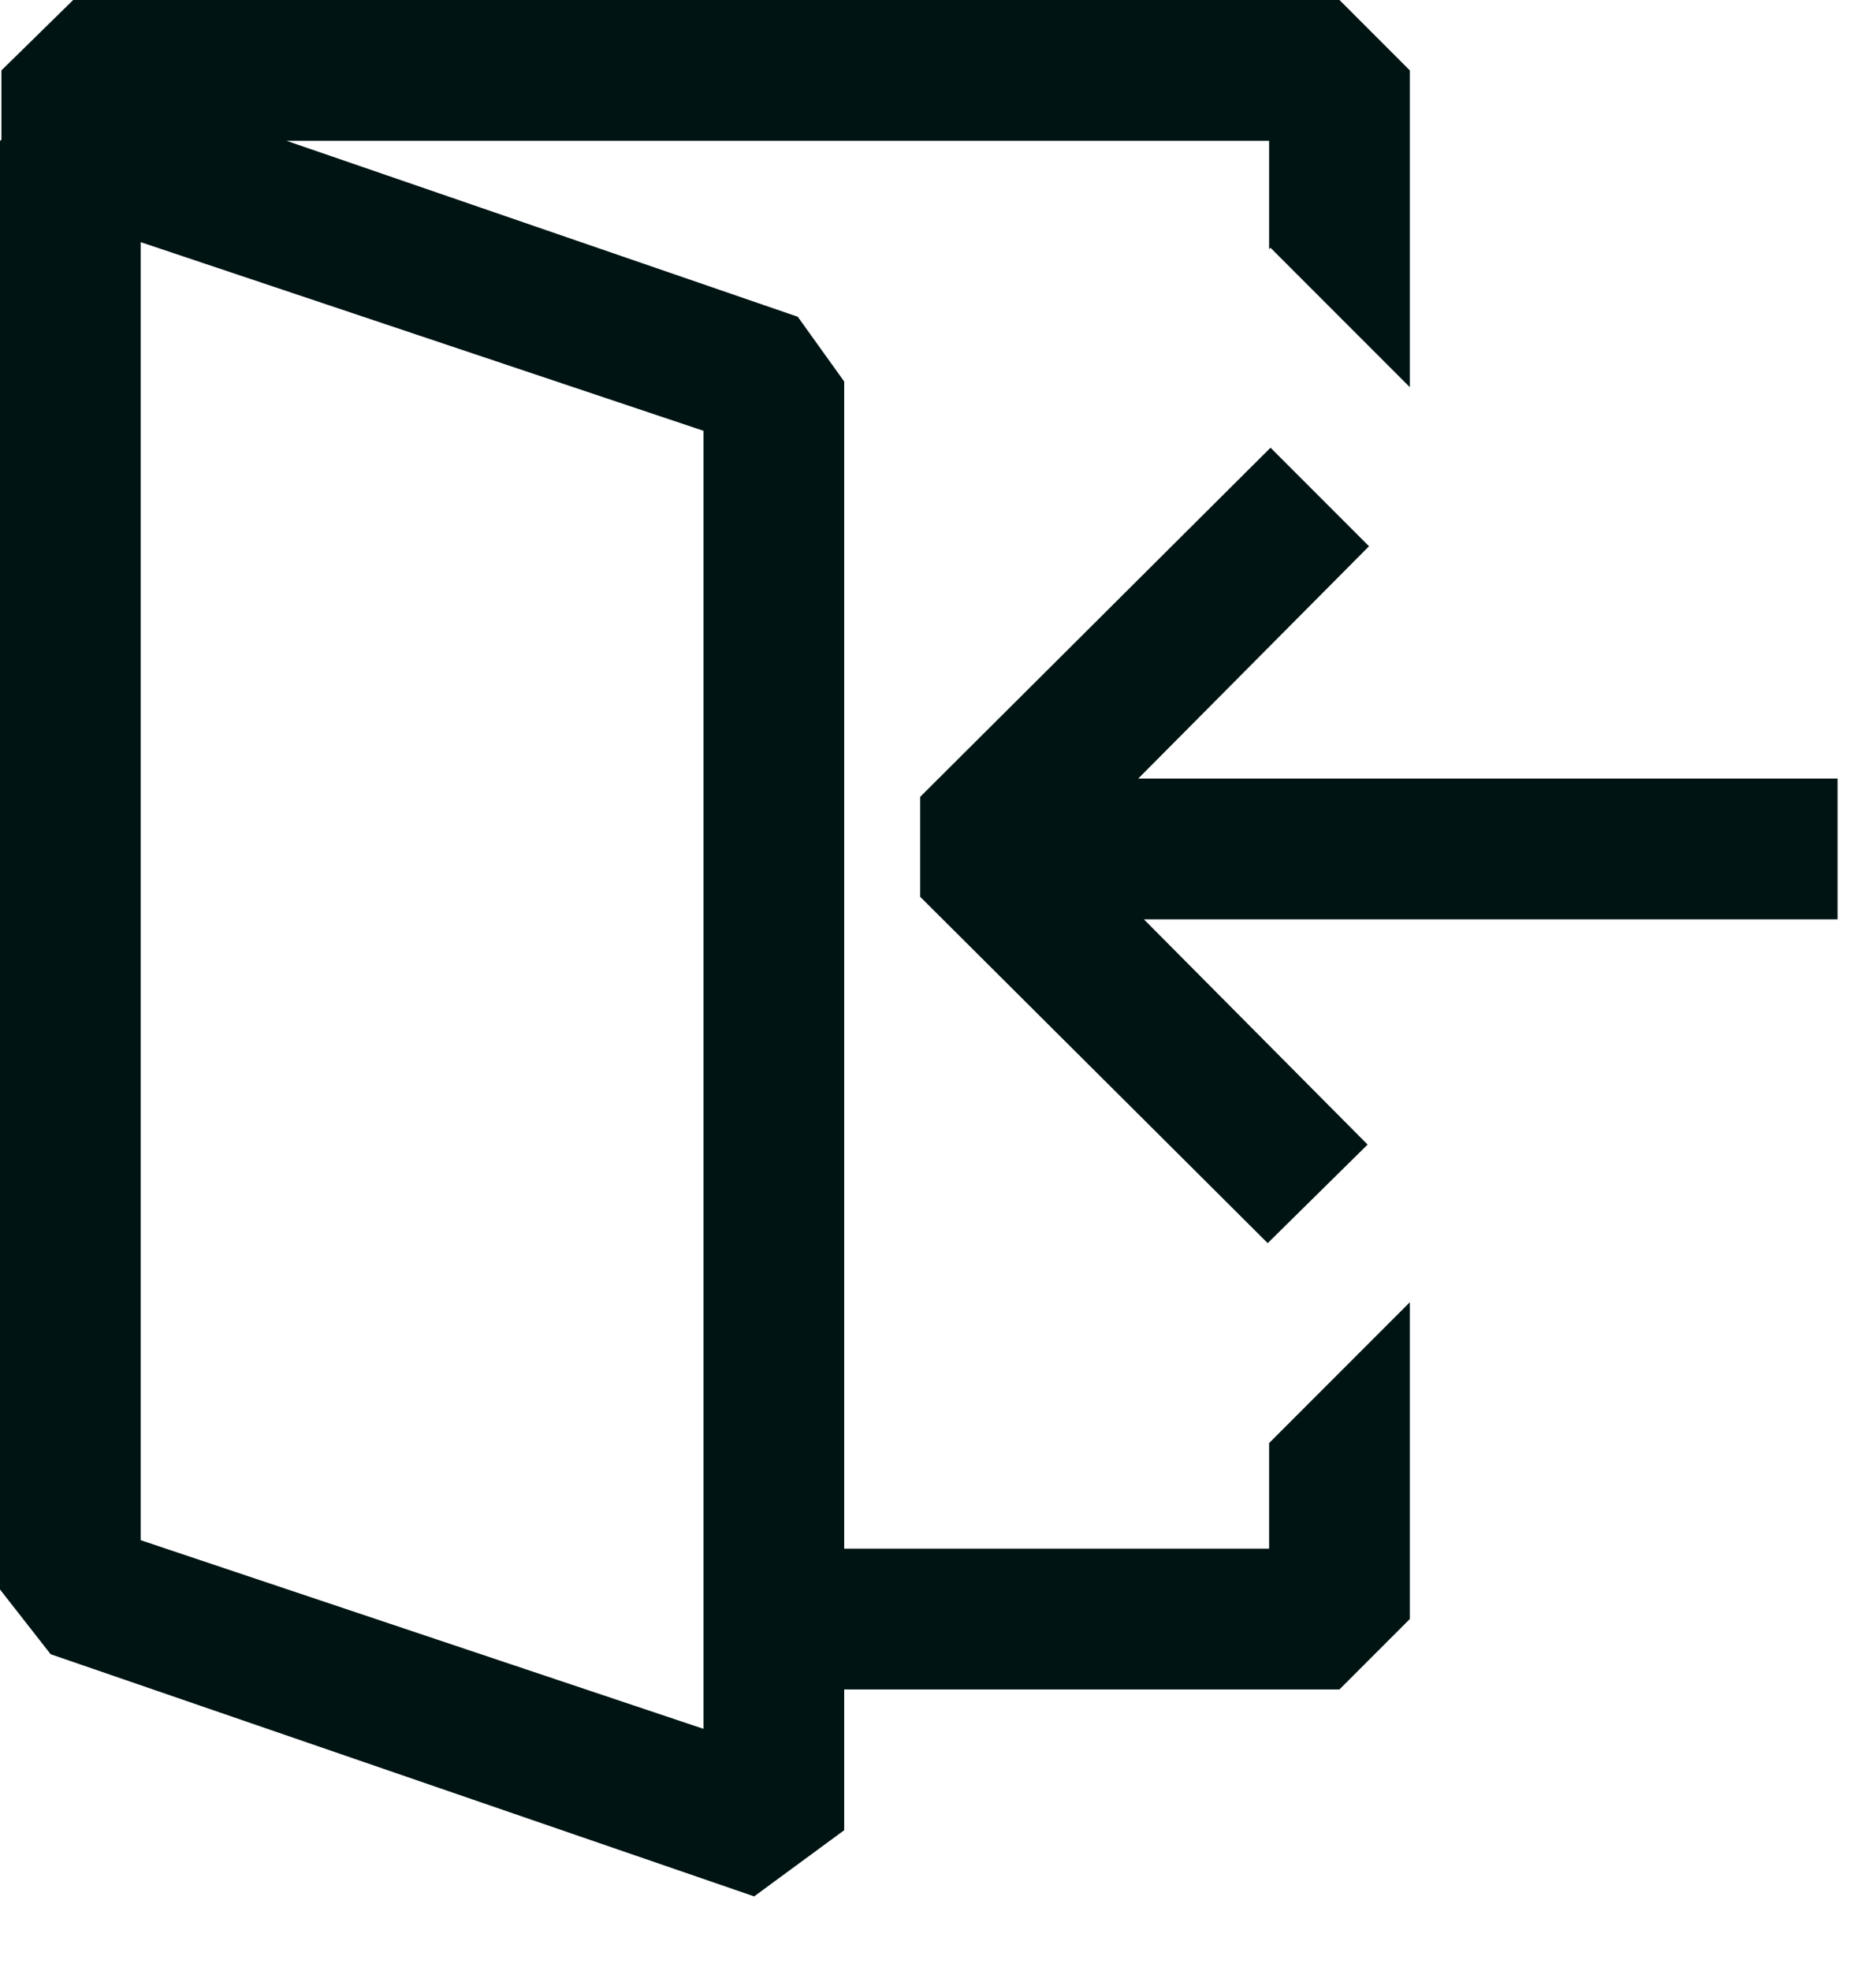 <svg width="20" height="21" viewBox="0 0 20 21" fill="none" xmlns="http://www.w3.org/2000/svg">
<path fill-rule="evenodd" clip-rule="evenodd" d="M13.53 2.655L13.545 2.64L15.03 4.125V0.75L14.28 0H0.78L0.015 0.75V1.49L0 1.5V16.935L0.54 17.625L8.04 20.205L9 19.5V18H14.28L15.03 17.25V13.875L13.53 15.375V16.5H9V4.065L8.505 3.375L3.054 1.5H13.53V2.655ZM7.5 18.42L1.5 16.41V2.58L7.5 4.59V18.42ZM12.135 8.295H19.59V9.795H12.195L14.58 12.195L13.515 13.245L9.81 9.555V8.49L13.545 4.77L14.595 5.82L12.135 8.295Z" fill="#001414"/>
</svg>
